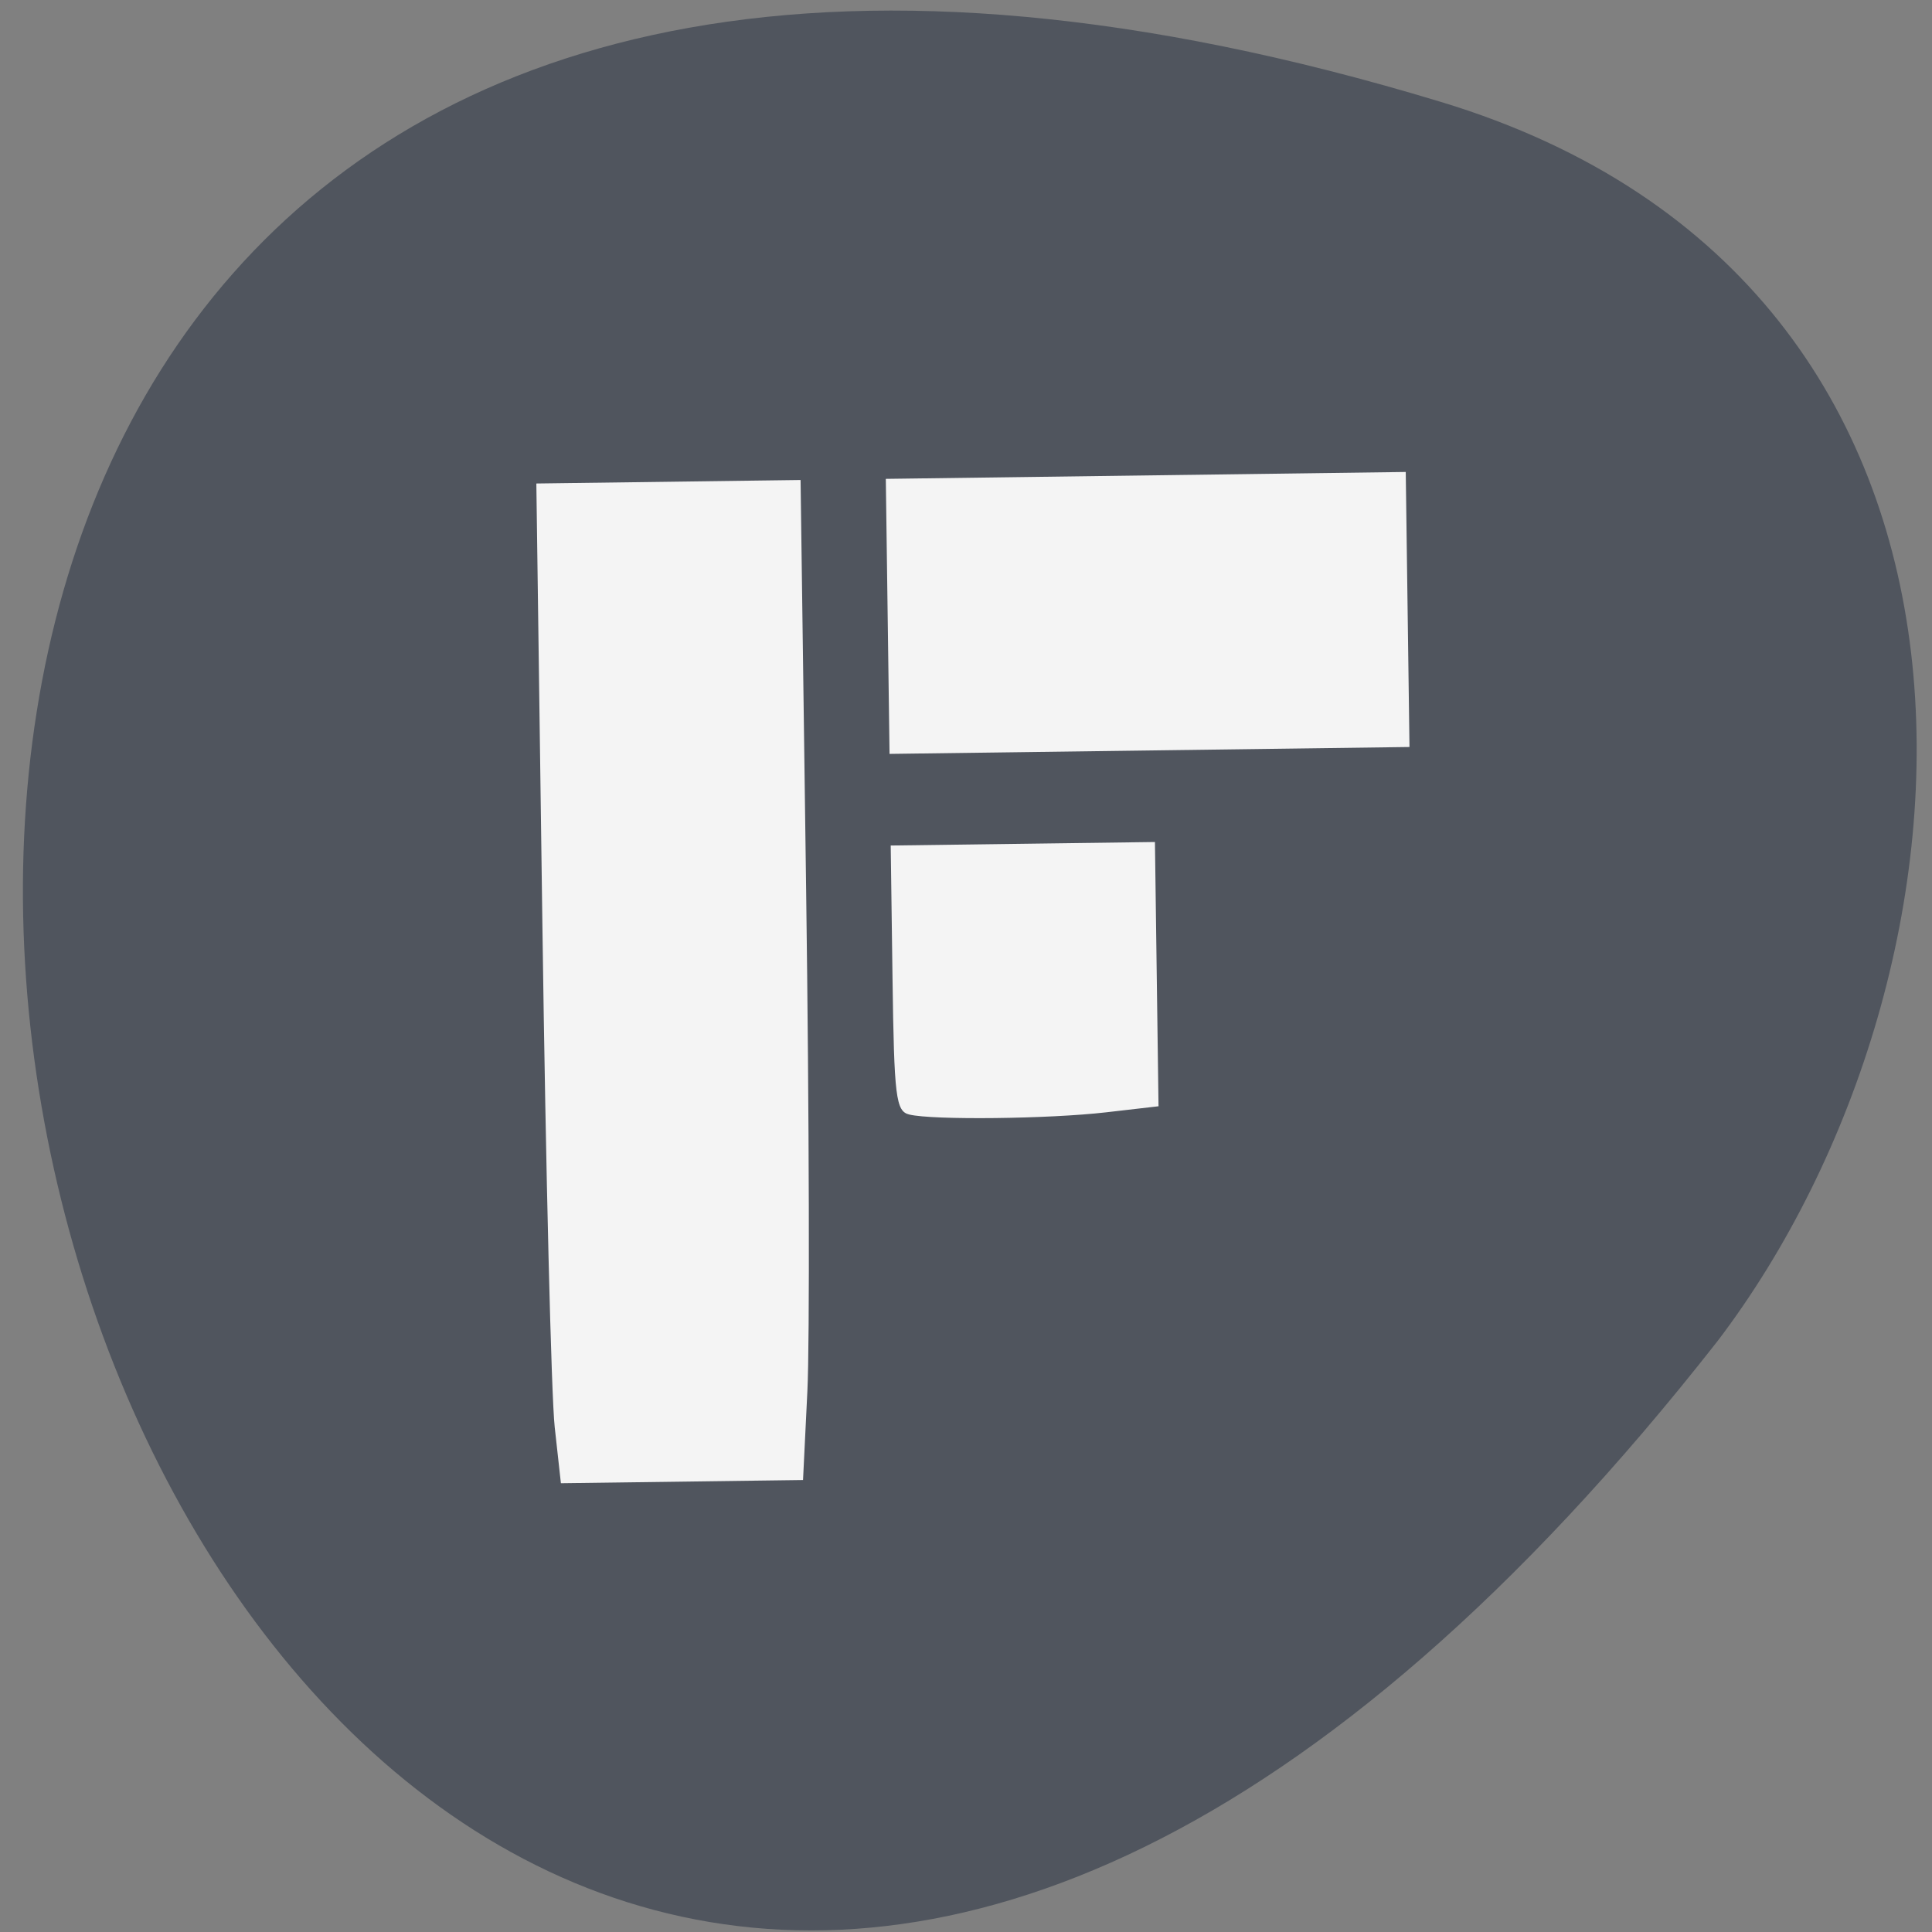 <svg xmlns="http://www.w3.org/2000/svg" viewBox="0 0 256 256"><rect x="0" y="0" width="256" height="256" fill="#808080" stroke="none"/><path d="m 190.91 13.499 c -321.85 -97.66 -176.49 436.27 36.684 164.19 37.13 -48.814 43.42 -139.96 -36.684 -164.19 z" fill="#50555e" color="#000"/><g fill="#f4f4f4" transform="matrix(0.98 -0.013 0.013 0.958 2.049 6.505)"><path d="m 70.37 191.55 c -0.404 -4.278 -0.738 -35.394 -0.743 -69.15 l -0.008 -61.37 h 17.863 h 17.863 v 56.867 c 0 31.28 -0.338 62.39 -0.751 69.15 l -0.751 12.28 h -16.369 h -16.369 l -0.735 -7.779 z"/><path d="m 118.88 148.98 c -1.814 -0.474 -2.02 -2.37 -2.02 -18.882 v -18.355 h 17.863 h 17.863 v 18.275 v 18.275 l -7.084 0.74 c -7.766 0.812 -23.434 0.78 -26.625 -0.054 z"/><path d="m 116.87 80.05 v -19.02 h 35.15 h 35.15 v 19.02 v 19.02 h -35.15 h -35.15 v -19.02 z"/></g></svg>